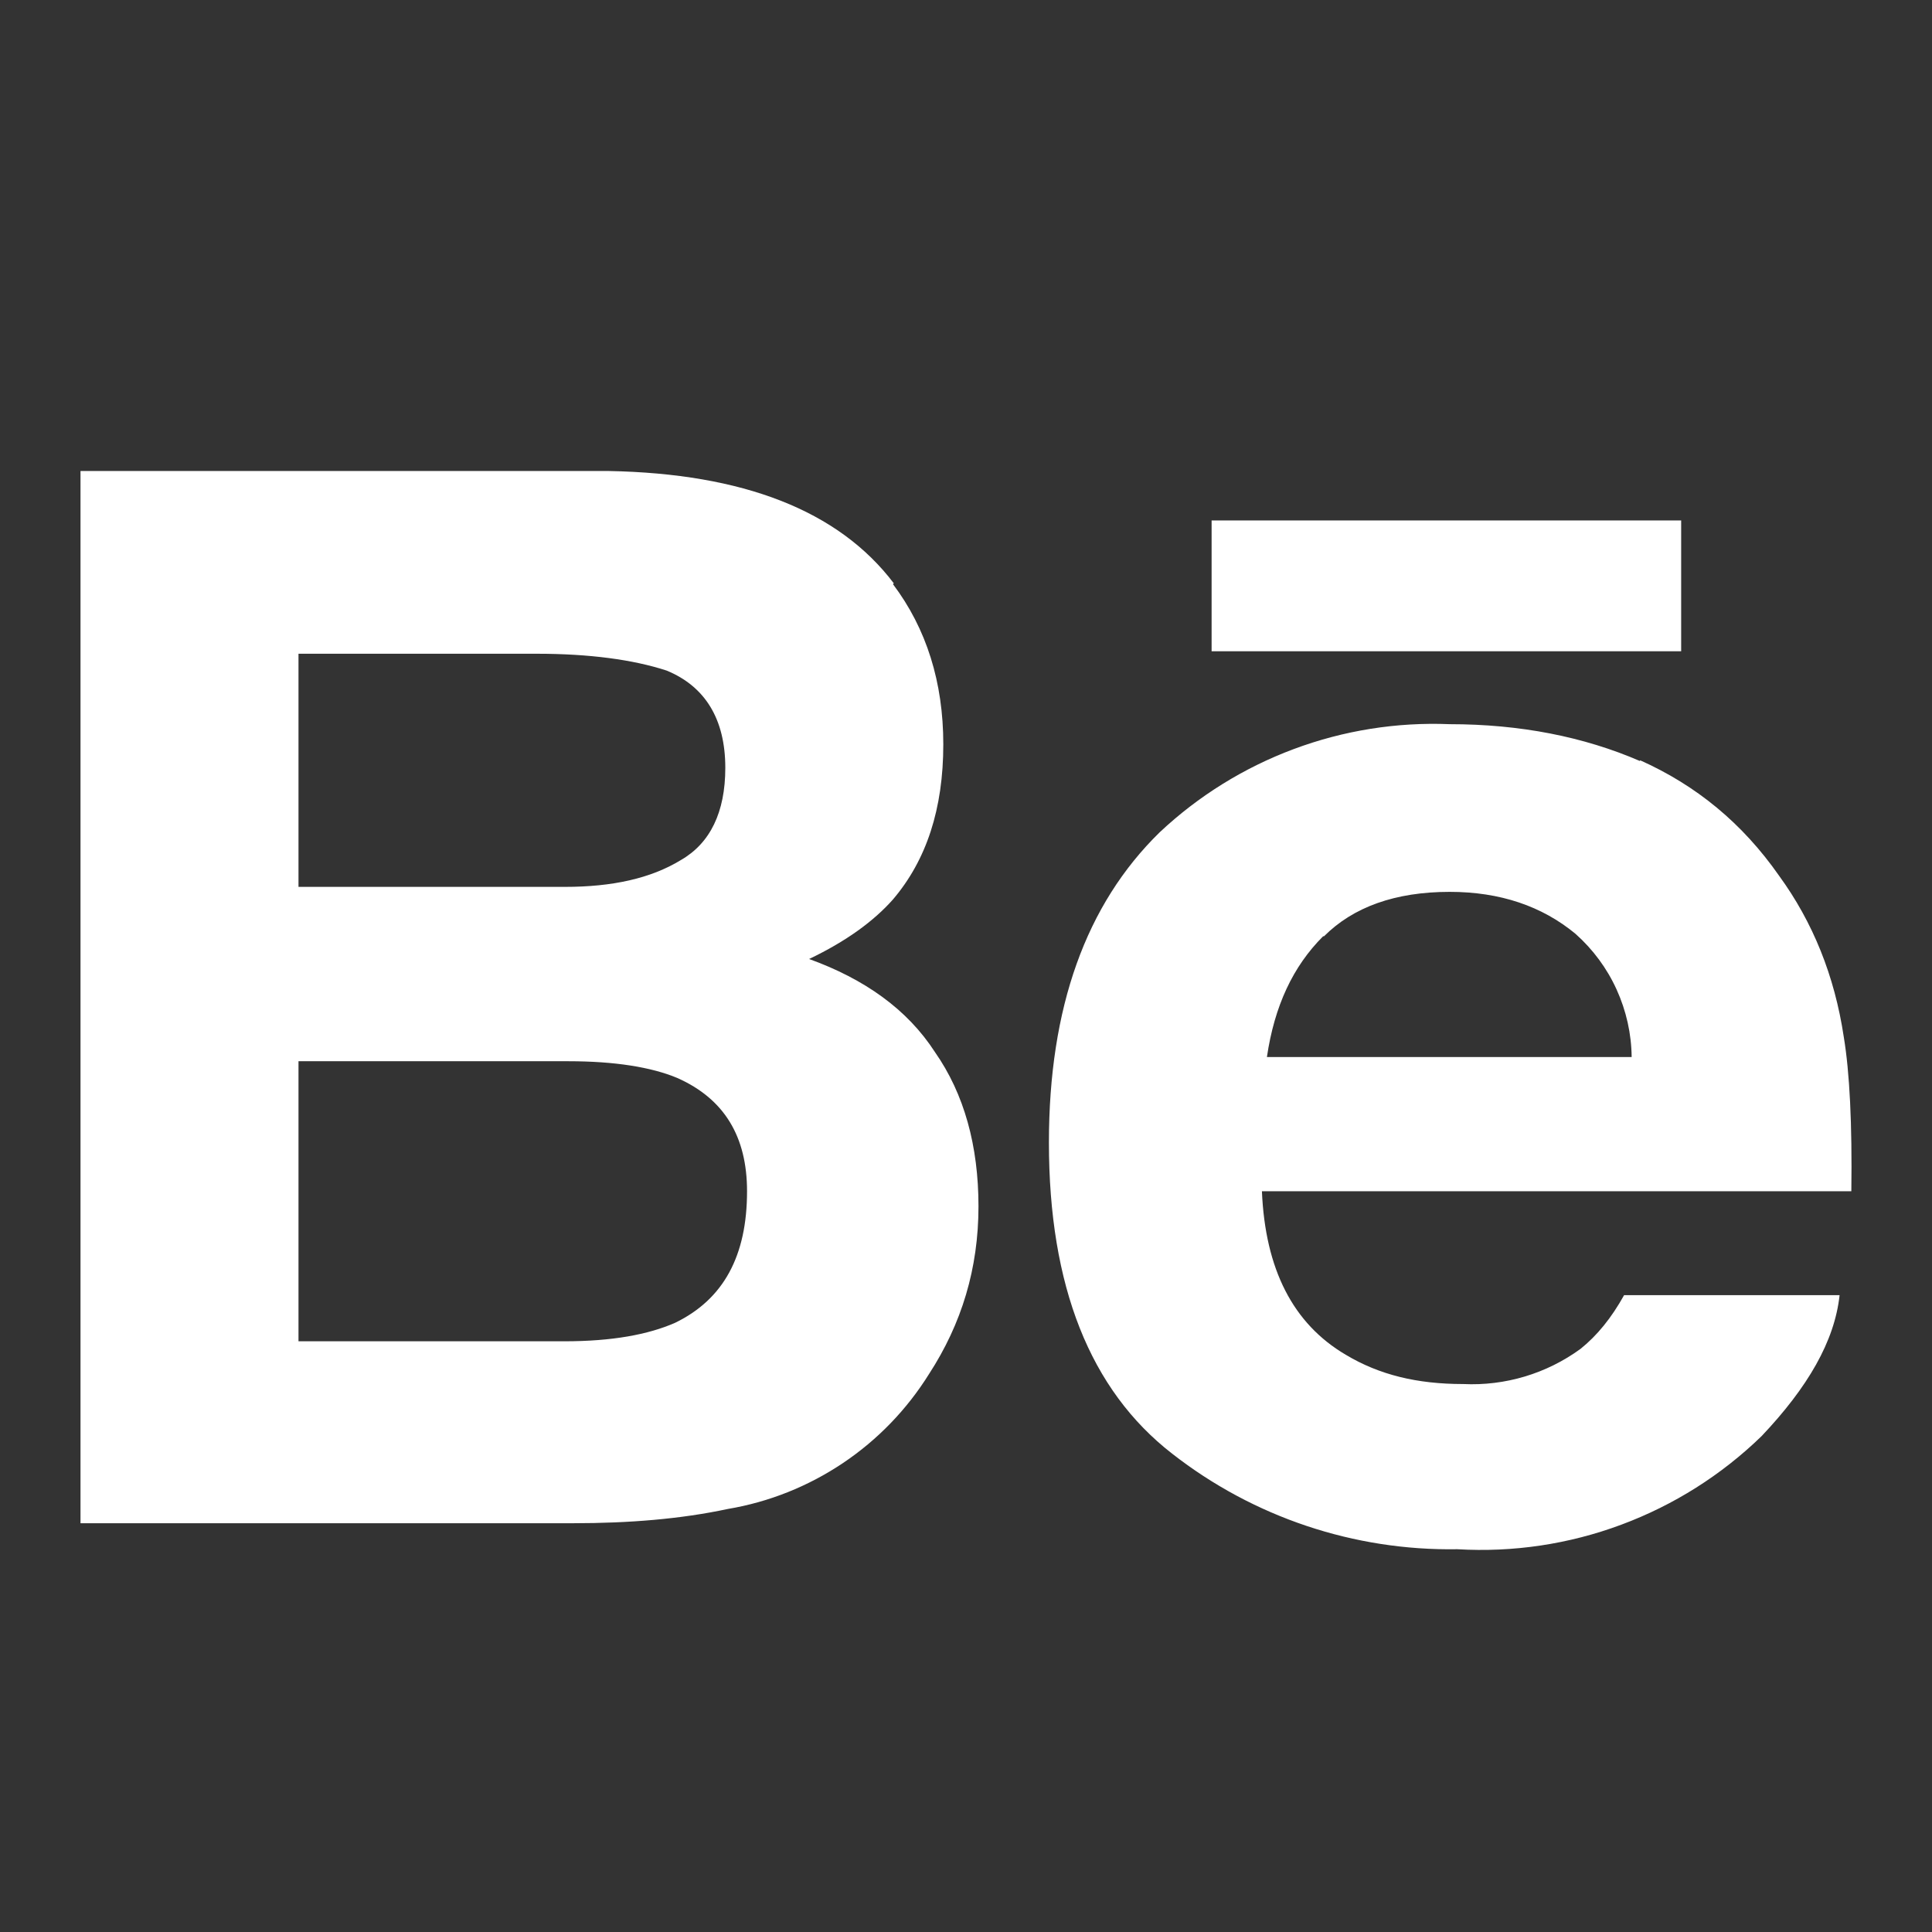 <svg width="24" height="24" viewBox="0 0 24 24" fill="none" xmlns="http://www.w3.org/2000/svg">
<rect x="0" y="0" width="24" height="24" fill="#333333" stroke="none"/>
<path fill-rule="evenodd" clip-rule="evenodd" d="M15.061 8.09H20.884V6.465H15.051V8.09H15.061ZM16.436 11.631C16.061 12.006 15.832 12.496 15.738 13.131H20.269C20.266 12.841 20.202 12.556 20.082 12.292C19.962 12.028 19.788 11.793 19.571 11.6C19.155 11.256 18.634 11.079 18.009 11.079C17.332 11.079 16.811 11.267 16.447 11.631H16.436ZM20.373 9.444C21.071 9.756 21.644 10.225 22.102 10.881C22.519 11.454 22.79 12.121 22.904 12.881C22.977 13.319 23.009 13.964 22.998 14.798H15.676C15.717 15.766 16.061 16.443 16.717 16.829C17.134 17.079 17.603 17.193 18.176 17.193C18.697 17.218 19.212 17.064 19.634 16.756C19.842 16.589 20.019 16.37 20.175 16.089H22.852C22.79 16.662 22.456 17.235 21.884 17.839C21.386 18.323 20.792 18.698 20.141 18.94C19.49 19.183 18.796 19.286 18.103 19.245C16.821 19.266 15.571 18.847 14.561 18.058C13.54 17.266 13.03 15.975 13.03 14.194C13.03 12.517 13.489 11.236 14.405 10.34C14.886 9.888 15.453 9.536 16.072 9.305C16.691 9.074 17.349 8.969 18.009 8.996C18.884 8.996 19.675 9.152 20.373 9.454V9.444ZM3.708 13.173V16.662H7.01C7.604 16.662 8.051 16.579 8.385 16.433C8.989 16.141 9.28 15.6 9.28 14.798C9.28 14.121 8.999 13.652 8.416 13.392C8.093 13.256 7.635 13.183 7.062 13.183H3.708V13.173ZM3.708 8.132V11.017H7.02C7.604 11.017 8.083 10.913 8.458 10.684C8.822 10.475 9.01 10.09 9.01 9.538C9.01 8.934 8.76 8.527 8.281 8.33C7.864 8.194 7.322 8.121 6.666 8.121H3.708V8.132ZM11.093 7.257C11.509 7.809 11.718 8.475 11.718 9.246C11.718 10.048 11.509 10.684 11.093 11.173C10.853 11.444 10.51 11.694 10.051 11.913C10.739 12.162 11.27 12.537 11.614 13.069C11.978 13.589 12.155 14.235 12.155 14.985C12.155 15.756 11.947 16.443 11.541 17.068C11.266 17.509 10.902 17.886 10.471 18.175C10.04 18.464 9.553 18.659 9.041 18.745C8.458 18.87 7.812 18.922 7.124 18.922H1V5.851H7.562C9.228 5.882 10.416 6.34 11.103 7.246L11.093 7.257Z" fill="white"/>
</svg>
